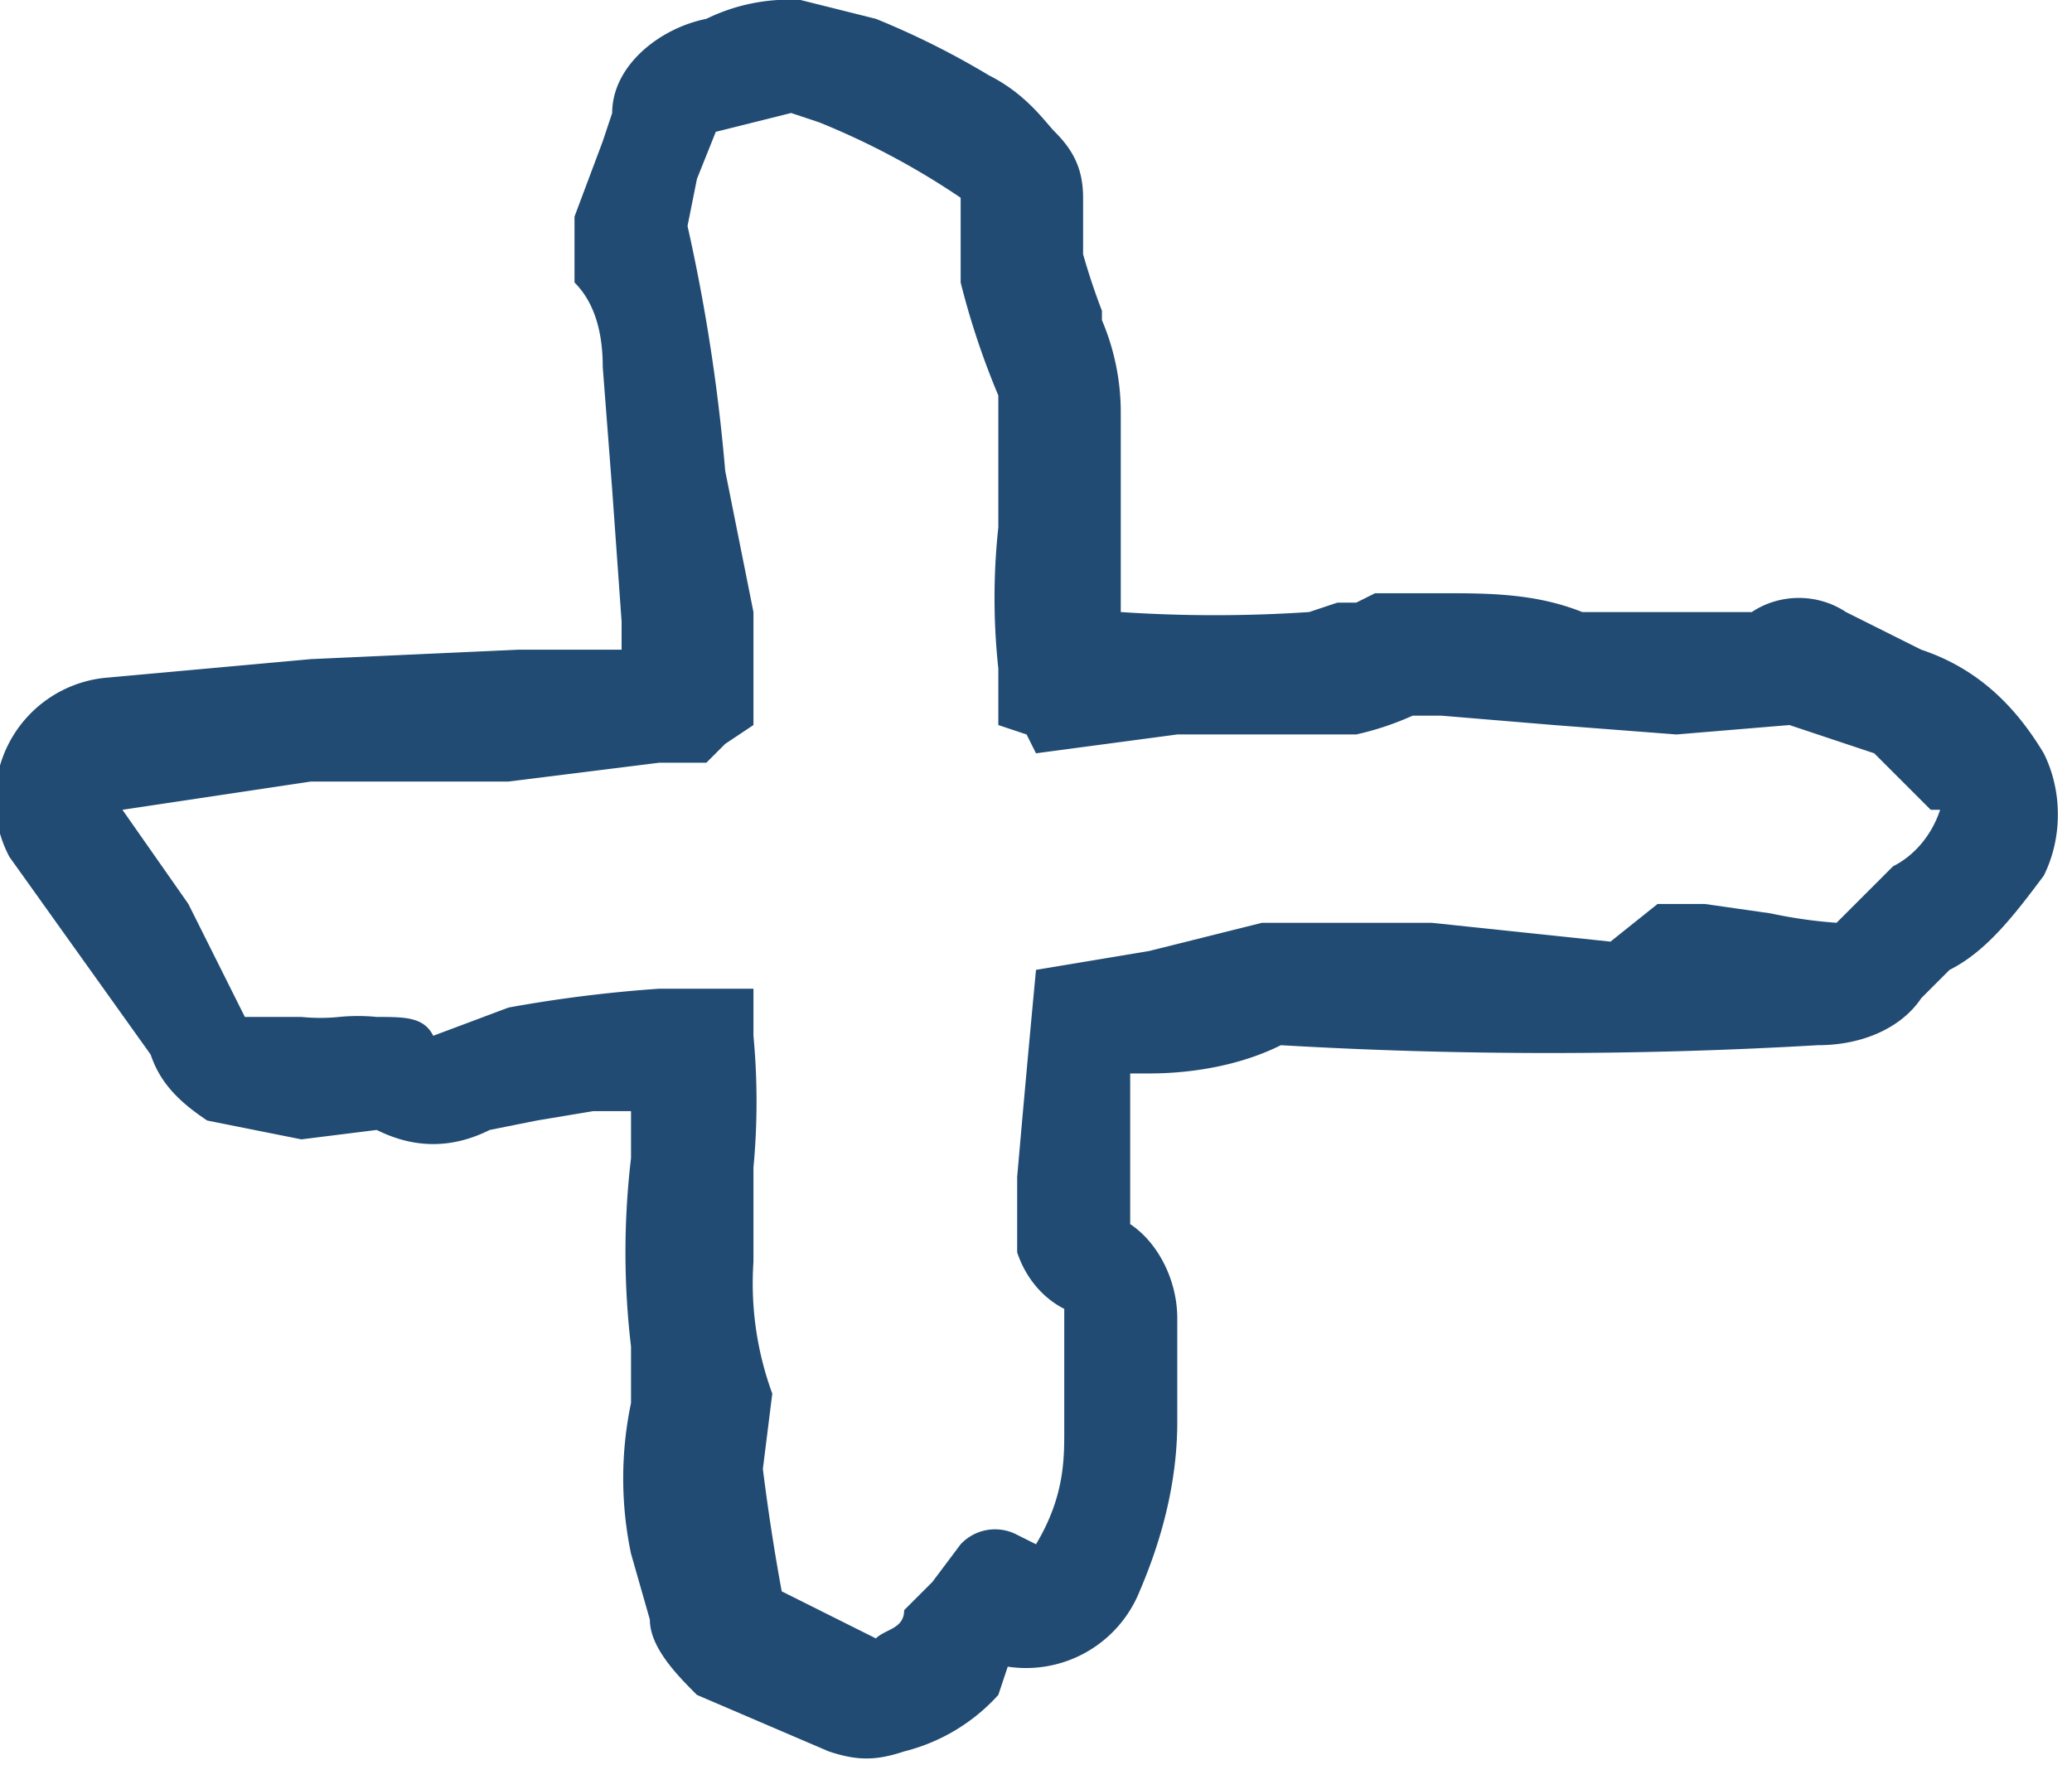 <svg viewBox="0 0 22 19" xmlns="http://www.w3.org/2000/svg">
  <path d="M7.5.2c-.5.1-1 .5-1 1l-.1.3-.3.8V3c.2.2.3.5.3.9l.1 1.3.1 1.4v.3H5.5L3.3 7l-2.2.2a1.3 1.3 0 00-1 1.9l1 1.4.5.7c.1.3.3.5.6.7l1 .2.8-.1H4c.4.2.8.2 1.2 0l.5-.1.6-.1h.4v.5a8.5 8.5 0 000 2v.6a3.9 3.9 0 000 1.6l.2.7c0 .3.3.6.5.8l1.4.6c.3.1.5.1.8 0a2 2 0 001-.6l.1-.3a1.3 1.3 0 001.4-.8c.3-.7.4-1.3.4-1.8V14c0-.4-.2-.8-.5-1v-.5-.9-.2h.2c.5 0 1-.1 1.4-.3a48.9 48.9 0 005.7 0c.5 0 .9-.2 1.1-.5l.3-.3c.4-.2.7-.6 1-1 .2-.4.2-.9 0-1.3-.3-.5-.7-.9-1.3-1.1l-.8-.4c-.3-.2-.7-.2-1 0h-1.8c-.5-.2-1-.2-1.5-.2h-.7l-.2.1h-.2l-.3.1a15 15 0 01-2 0v-.8-1.3a2.5 2.5 0 00-.2-1v-.1a7 7 0 01-.2-.6V2.1c0-.3-.1-.5-.3-.7-.1-.1-.3-.4-.7-.6A8.6 8.6 0 009.3.2L8.5 0a2 2 0 00-1 .2zm13.1 8.4c-.1.3-.3.5-.5.6l-.6.6a5 5 0 01-.7-.1l-.7-.1h-.5l-.5.4-1.9-.2h-1.8l-1.2.3-1.2.2a302.4 302.4 0 00-.2 2.2v.8c.1.3.3.5.5.6v1.3c0 .3 0 .7-.3 1.2l-.2-.1a.5.5 0 00-.6.1l-.3.4-.3.3c0 .2-.2.2-.3.3l-1-.5a22.8 22.8 0 01-.2-1.3l.1-.8a3.4 3.4 0 01-.2-1.4v-1A7.5 7.5 0 008 11v-.5H7a14.5 14.5 0 00-1.6.2l-.8.3c-.1-.2-.3-.2-.6-.2a2 2 0 00-.4 0 2 2 0 01-.4 0h-.6L2 9.6l-.7-1 2-.3h2.1L7 8.1h.5l.2-.2.3-.2V6.5L7.7 5a19.3 19.3 0 00-.4-2.6l.1-.5.2-.5.4-.1.4-.1.3.1a8.1 8.1 0 011.5.8V3a8.3 8.3 0 00.4 1.2v1.4a7 7 0 000 1.5v.6l.3.1.1.2 1.5-.2h1.9a3.1 3.1 0 00.6-.2h.3l1.2.1 1.3.1 1.2-.1.9.3.6.6zM4.1 12z" fill="#214b73"/>
</svg>
